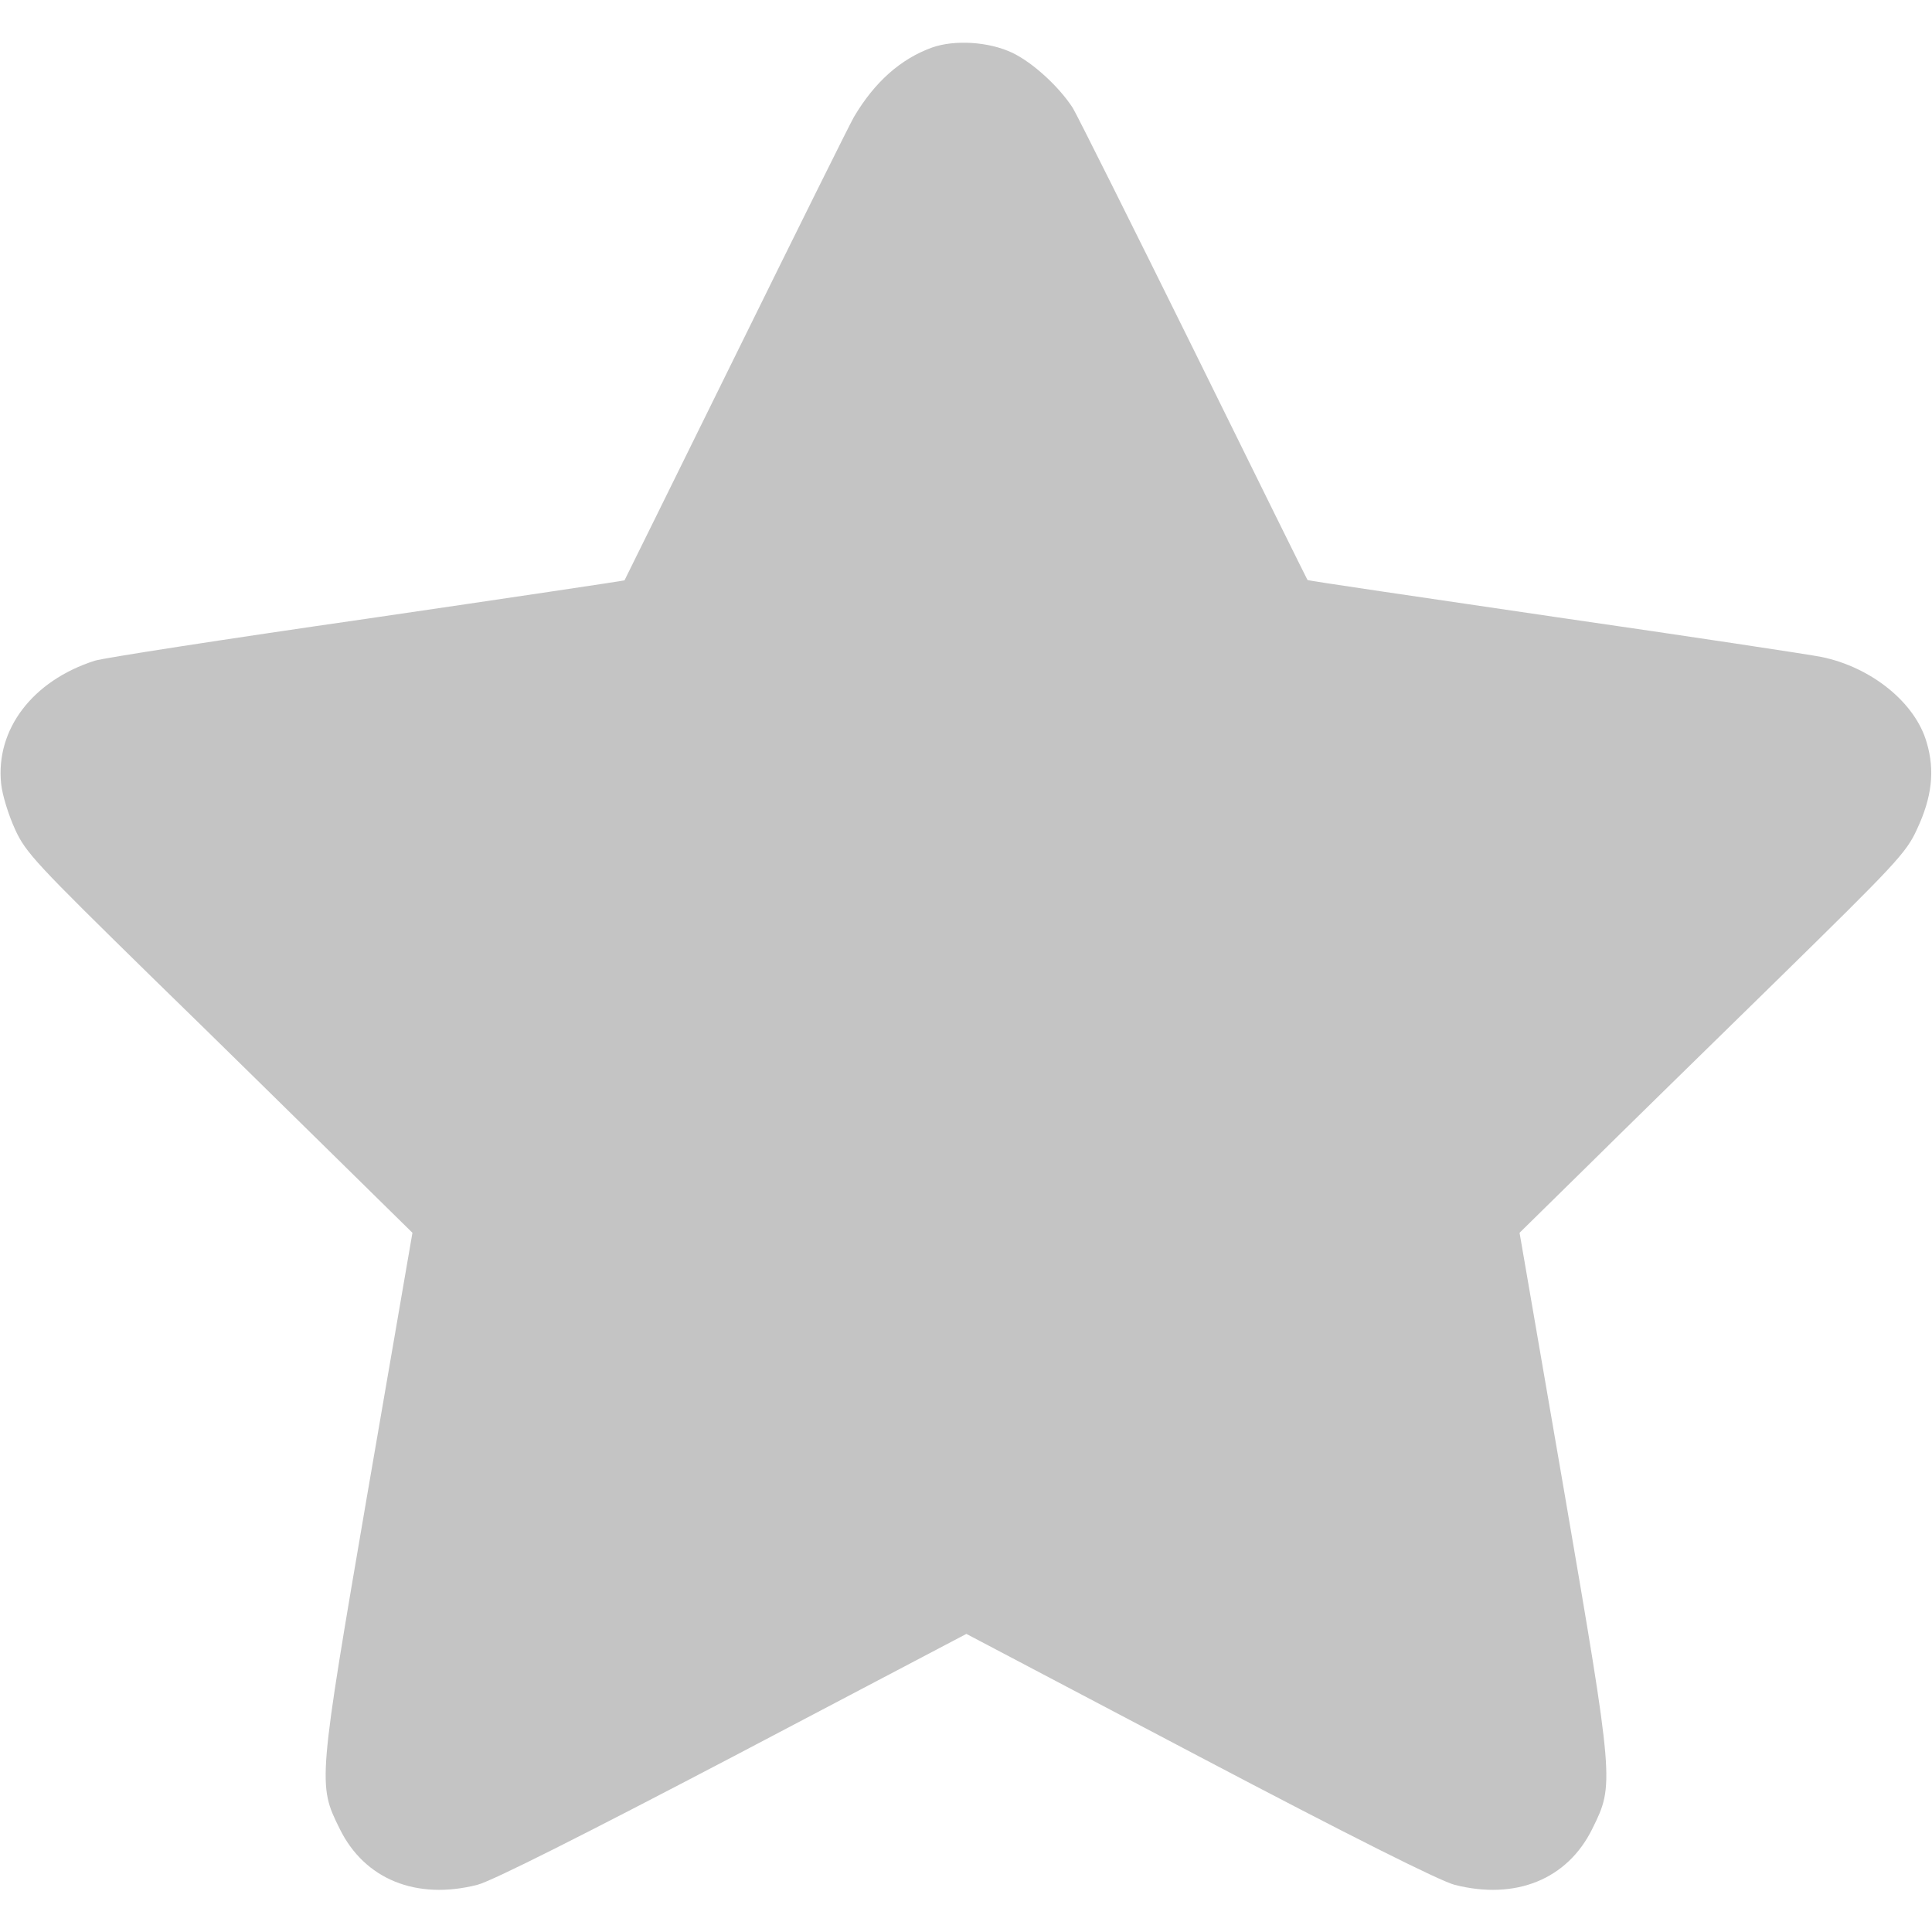 <?xml version="1.0" standalone="no"?>
<!DOCTYPE svg PUBLIC "-//W3C//DTD SVG 20010904//EN"
 "http://www.w3.org/TR/2001/REC-SVG-20010904/DTD/svg10.dtd">
<svg version="1.0" xmlns="http://www.w3.org/2000/svg"
 width="512pt" height="512pt" viewBox="0 0 512 512"
 preserveAspectRatio="xMidYMid meet">

<g transform="translate(0,512) scale(0.1,-0.1)"
fill="#c4c4c4" stroke="none">
<path d="M2470 4994 c-83 -30 -152 -91 -207 -184 -11 -19 -152 -303 -313 -630
-161 -327 -294 -596 -295 -598 -1 -1 -309 -47 -685 -102 -375 -54 -698 -104
-719 -111 -165 -53 -263 -182 -248 -326 3 -30 20 -84 37 -121 28 -62 58 -93
363 -392 183 -178 412 -404 511 -501 l179 -176 -118 -684 c-133 -775 -133
-778 -75 -895 66 -135 204 -190 365 -149 39 10 283 133 678 340 l618 325 617
-325 c395 -208 638 -330 677 -340 161 -41 299 14 365 149 58 117 58 120 -75
895 l-118 684 174 171 c96 95 326 320 511 501 310 304 340 335 368 397 40 85
48 156 26 230 -30 106 -147 200 -279 227 -29 6 -346 54 -706 106 -360 53 -655
96 -656 98 -1 1 -136 274 -300 607 -164 332 -309 622 -322 644 -37 57 -106
120 -160 146 -63 30 -154 35 -213 14z"/>
</g>
</svg>
